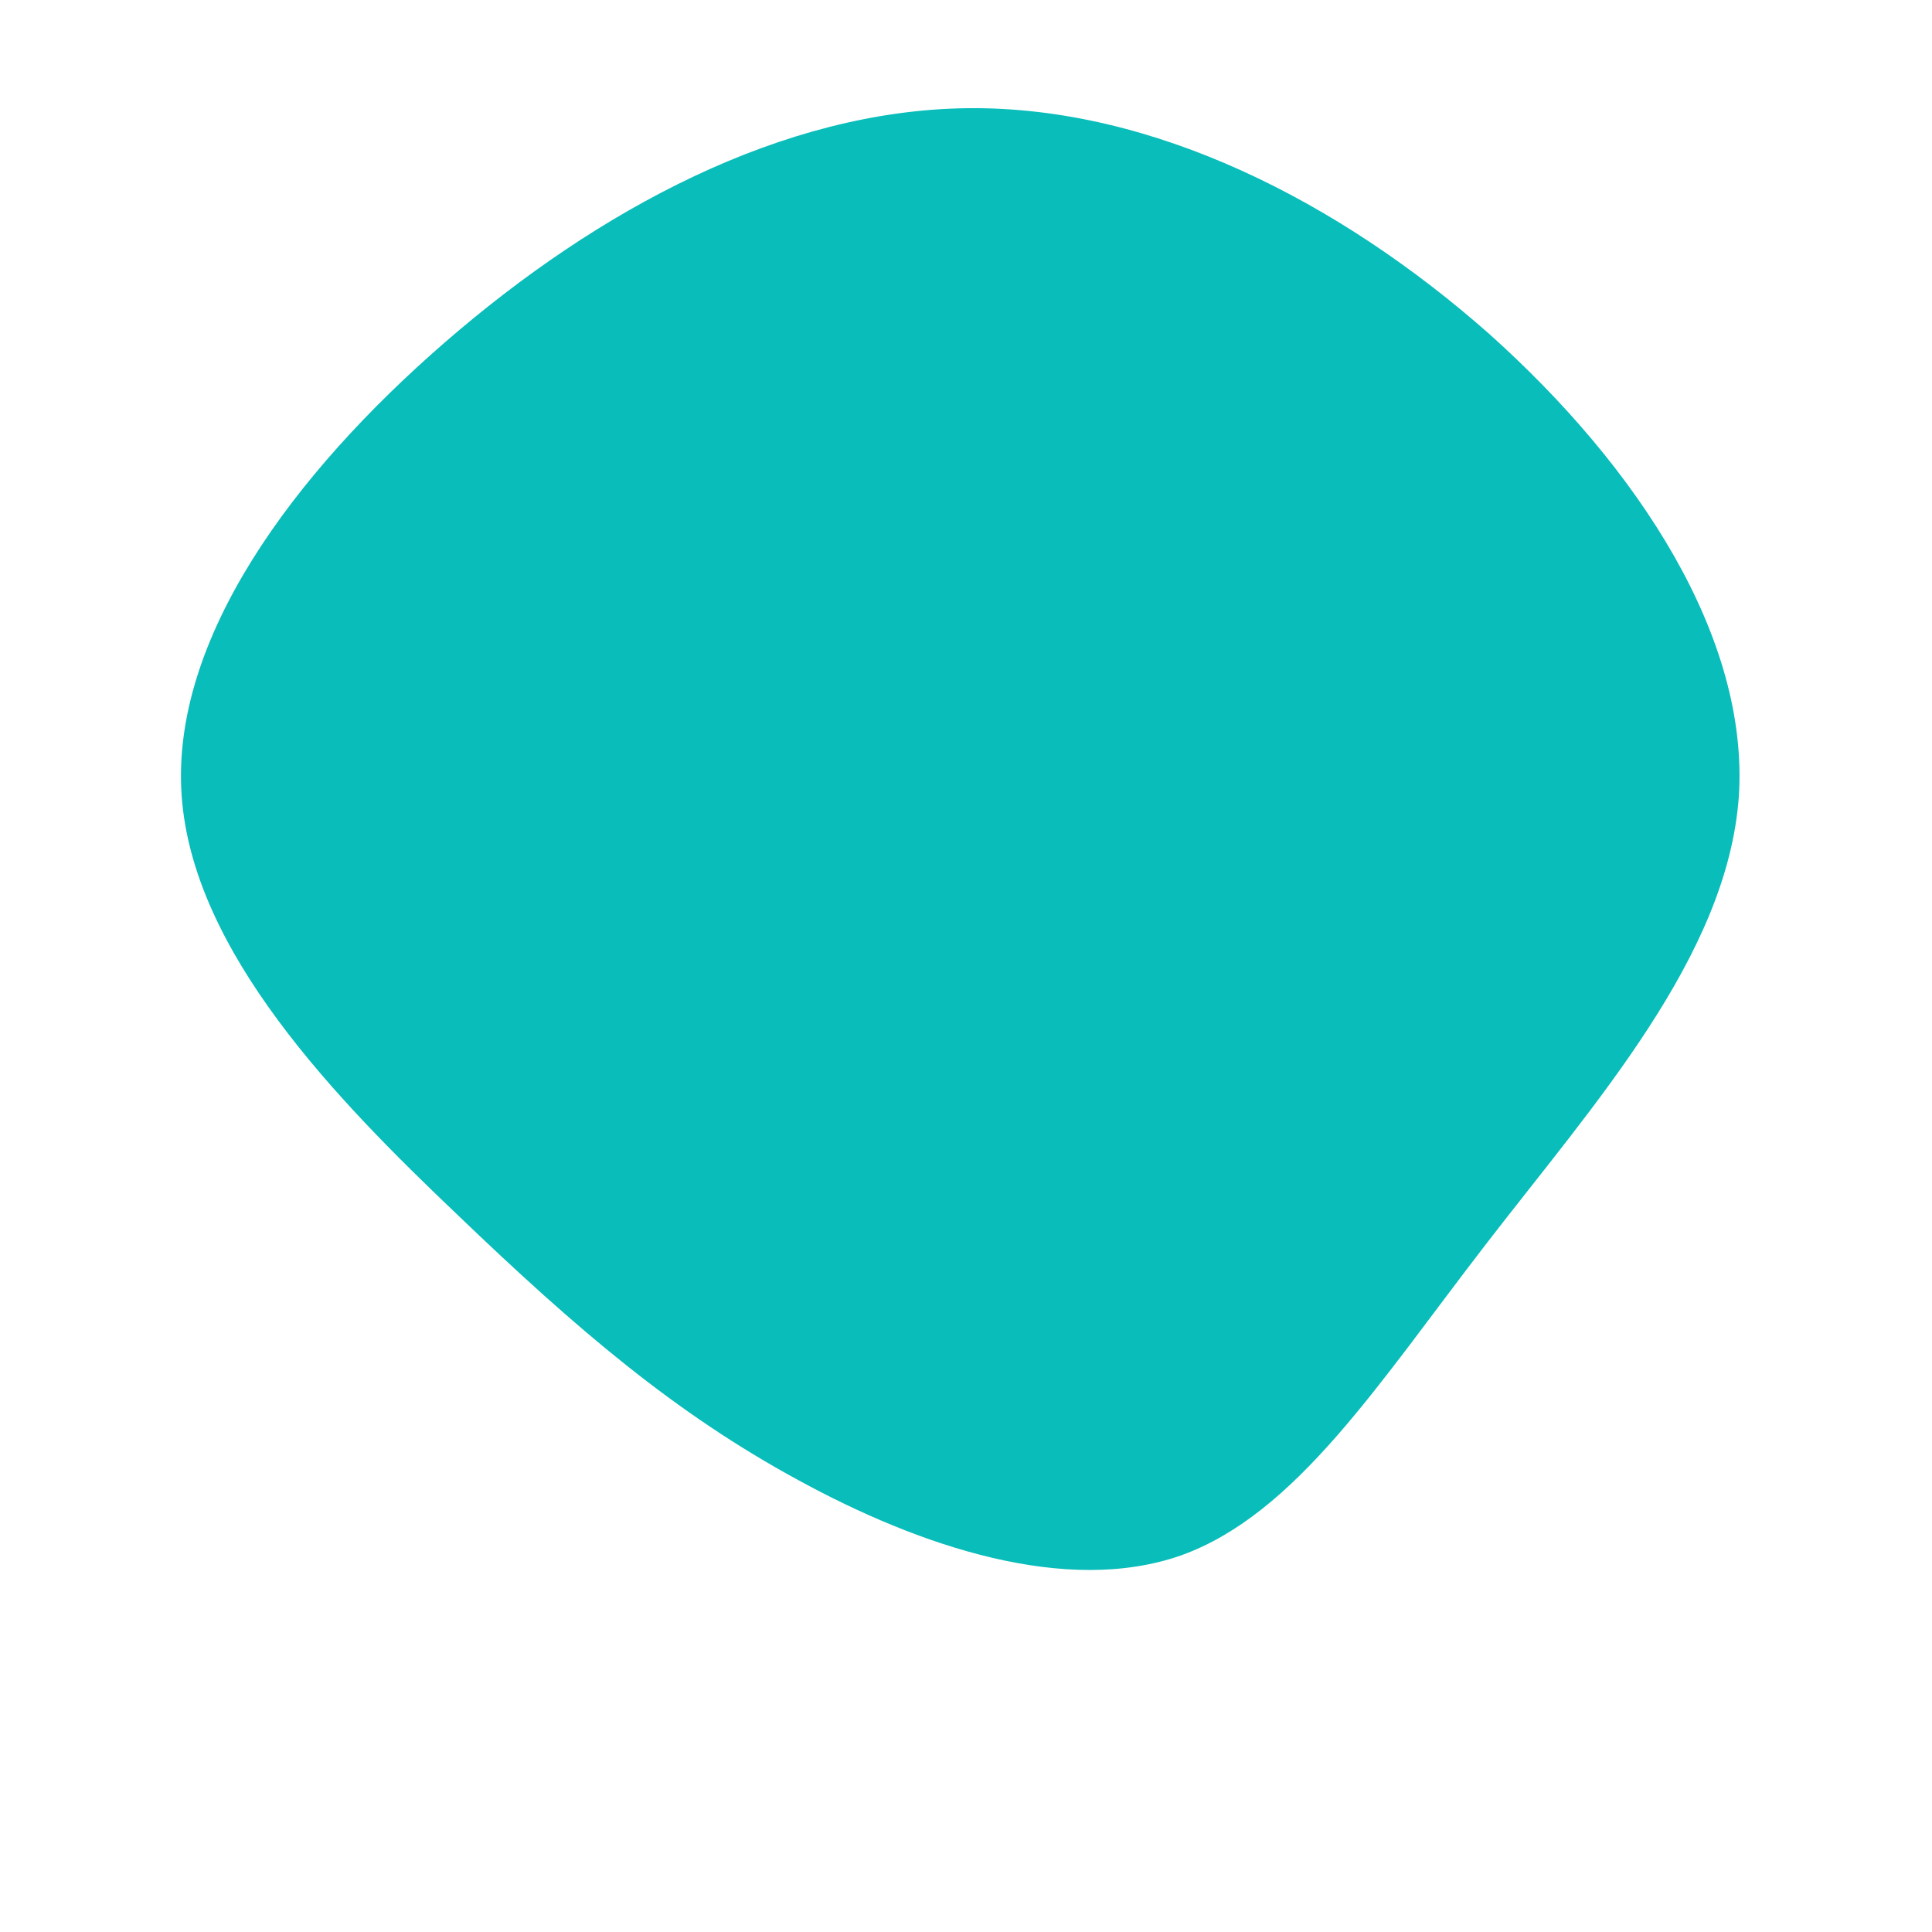 <?xml version="1.0" standalone="no"?>
<svg viewBox="0 0 200 200" xmlns="http://www.w3.org/2000/svg">
  <path fill="#08BDBA" d="M54.2,-65.4C69.6,-51.6,81.1,-34,80,-17.5C78.8,-1,65,14.3,53.9,28.7C42.7,43.2,34.2,56.7,22.3,61C10.4,65.2,-4.8,60.1,-17.4,53.2C-30.1,46.3,-40.2,37.7,-52.7,25.7C-65.2,13.8,-80.1,-1.5,-81.2,-17.7C-82.3,-33.8,-69.7,-50.9,-53.9,-64.6C-38.1,-78.3,-19,-88.6,0.2,-88.8C19.4,-89,38.7,-79.1,54.2,-65.4Z" transform="translate(100 100)" />
</svg>
